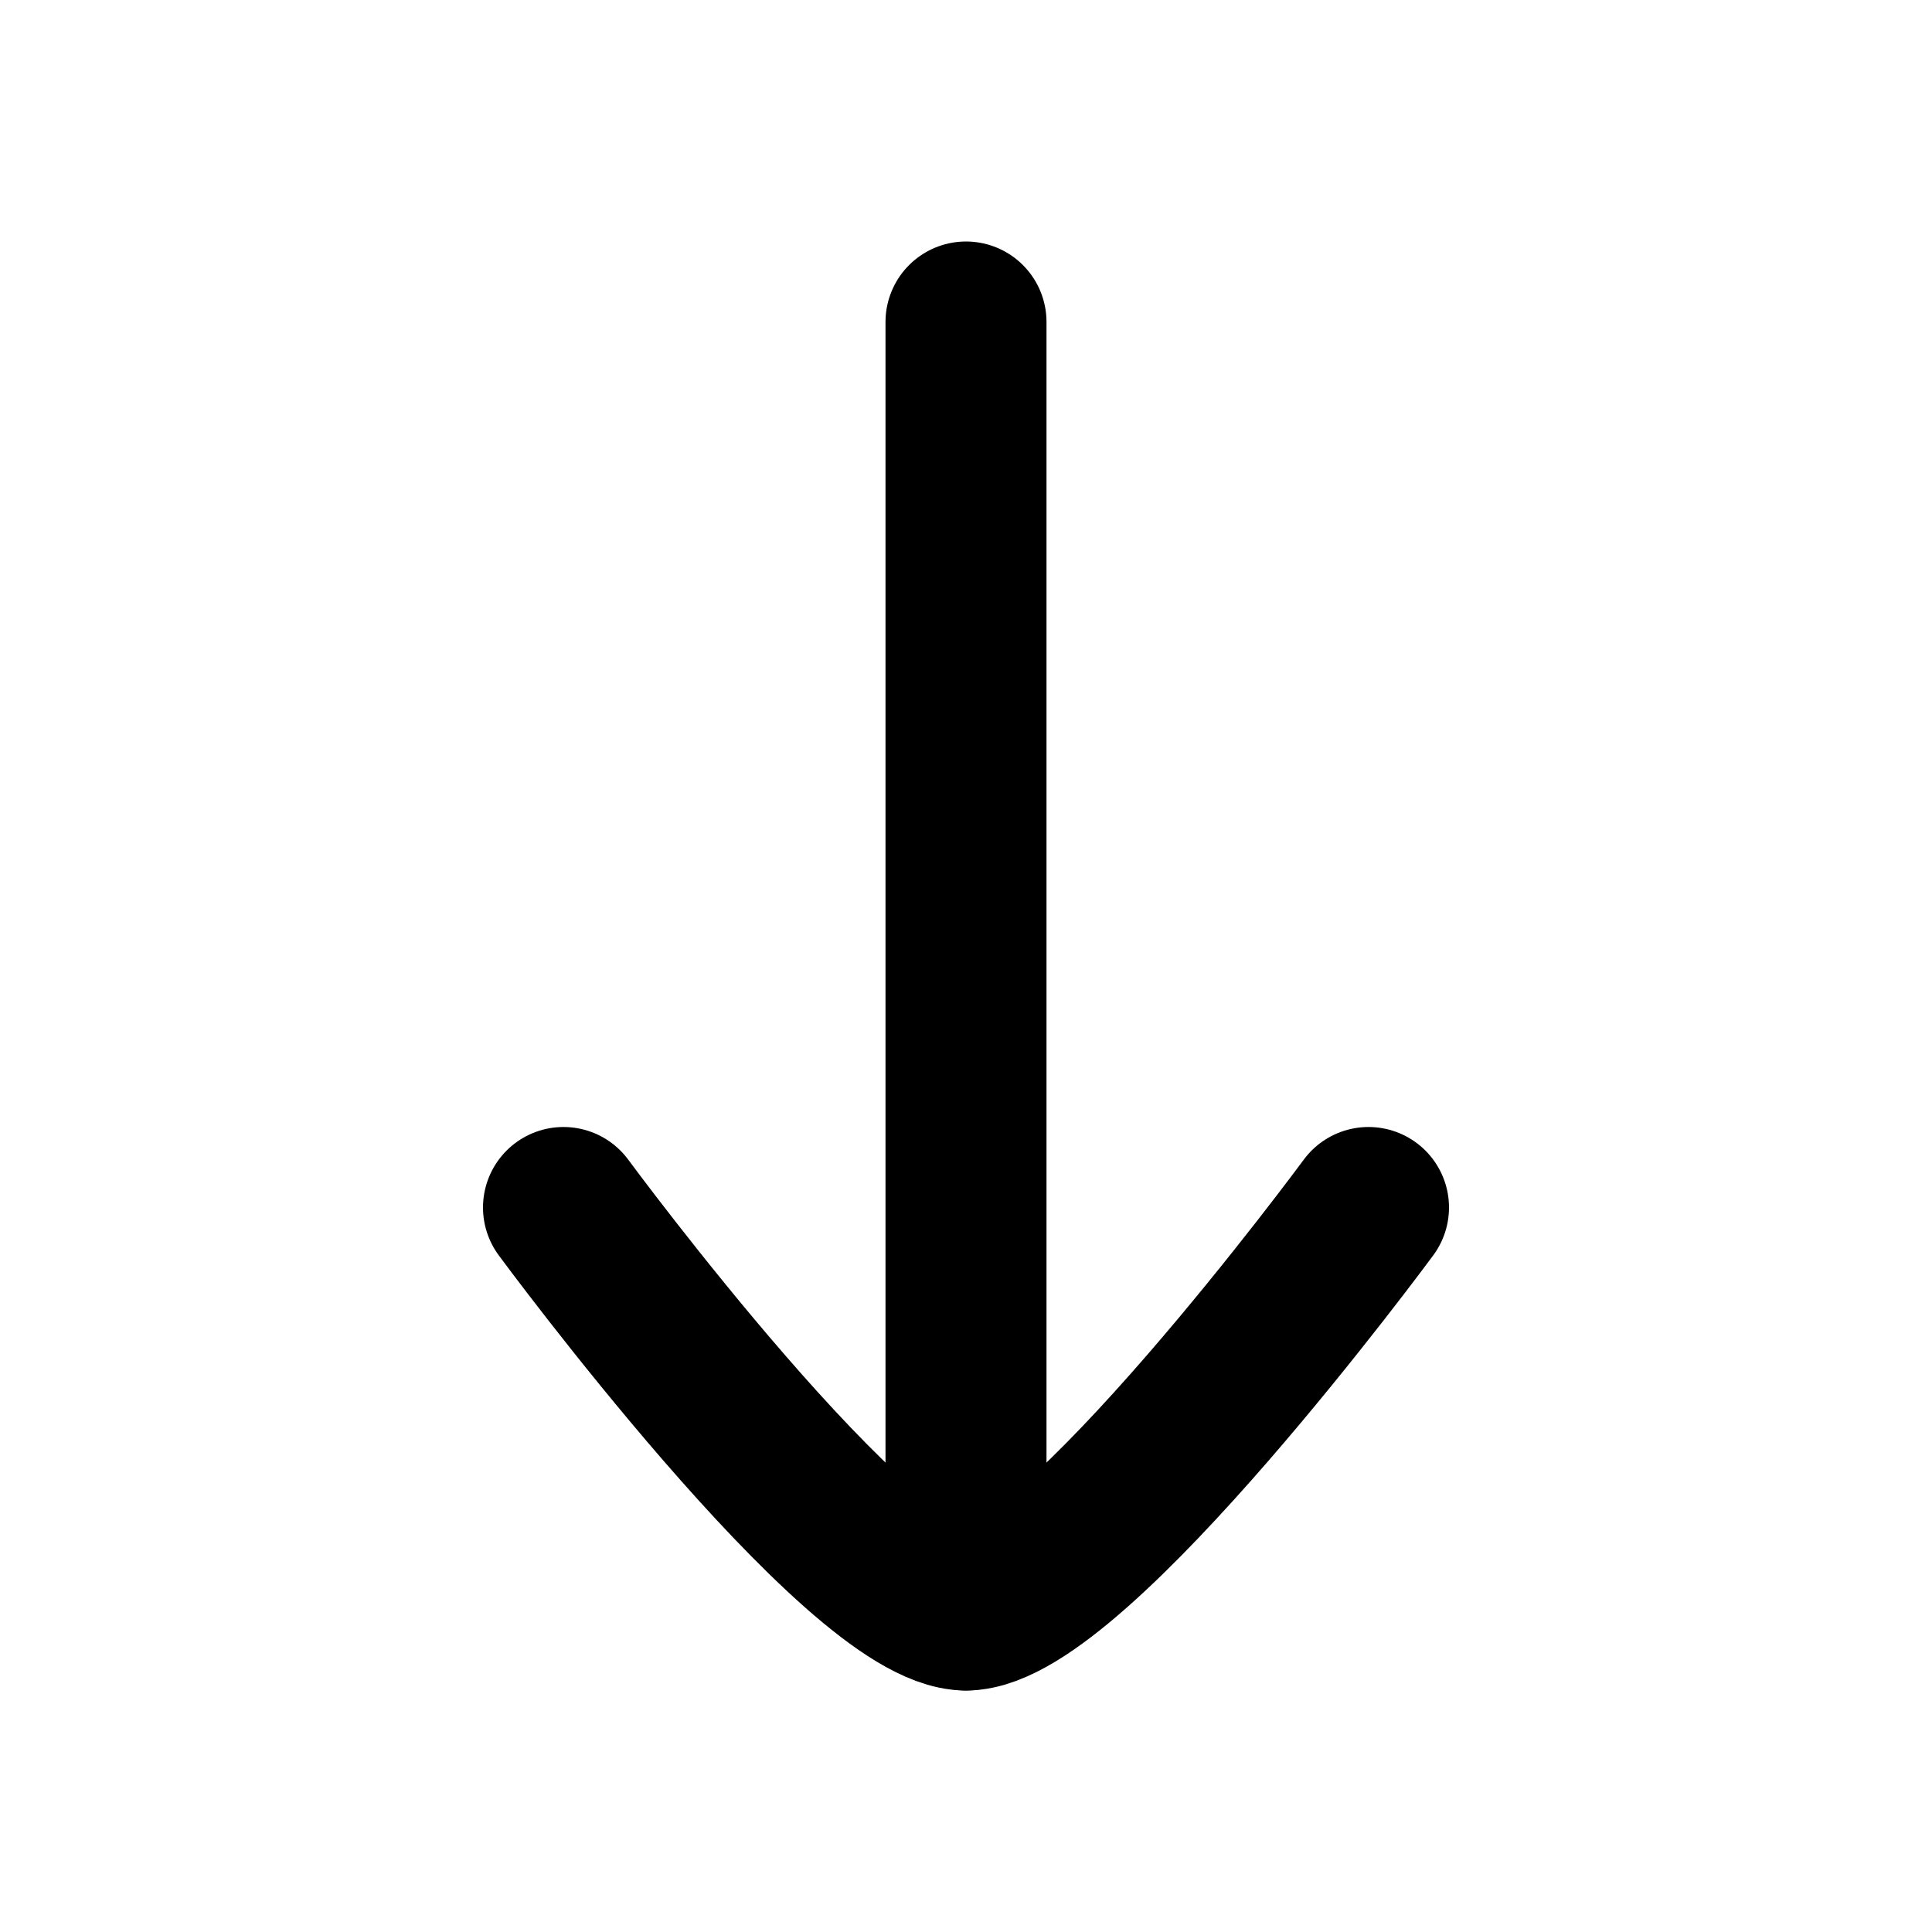 <svg xmlns="http://www.w3.org/2000/svg" viewBox="0 0 24 24" width="24" height="24" color="#000000" fill="none">
    <path d="M12 20L12 4" stroke="currentColor" stroke-width="2" stroke-linecap="round" stroke-linejoin="round"></path>
    <path d="M17 15C17 15 13.318 20 12 20C10.682 20 7 15 7 15" stroke="currentColor" stroke-width="2" stroke-linecap="round" stroke-linejoin="round"></path>
</svg>